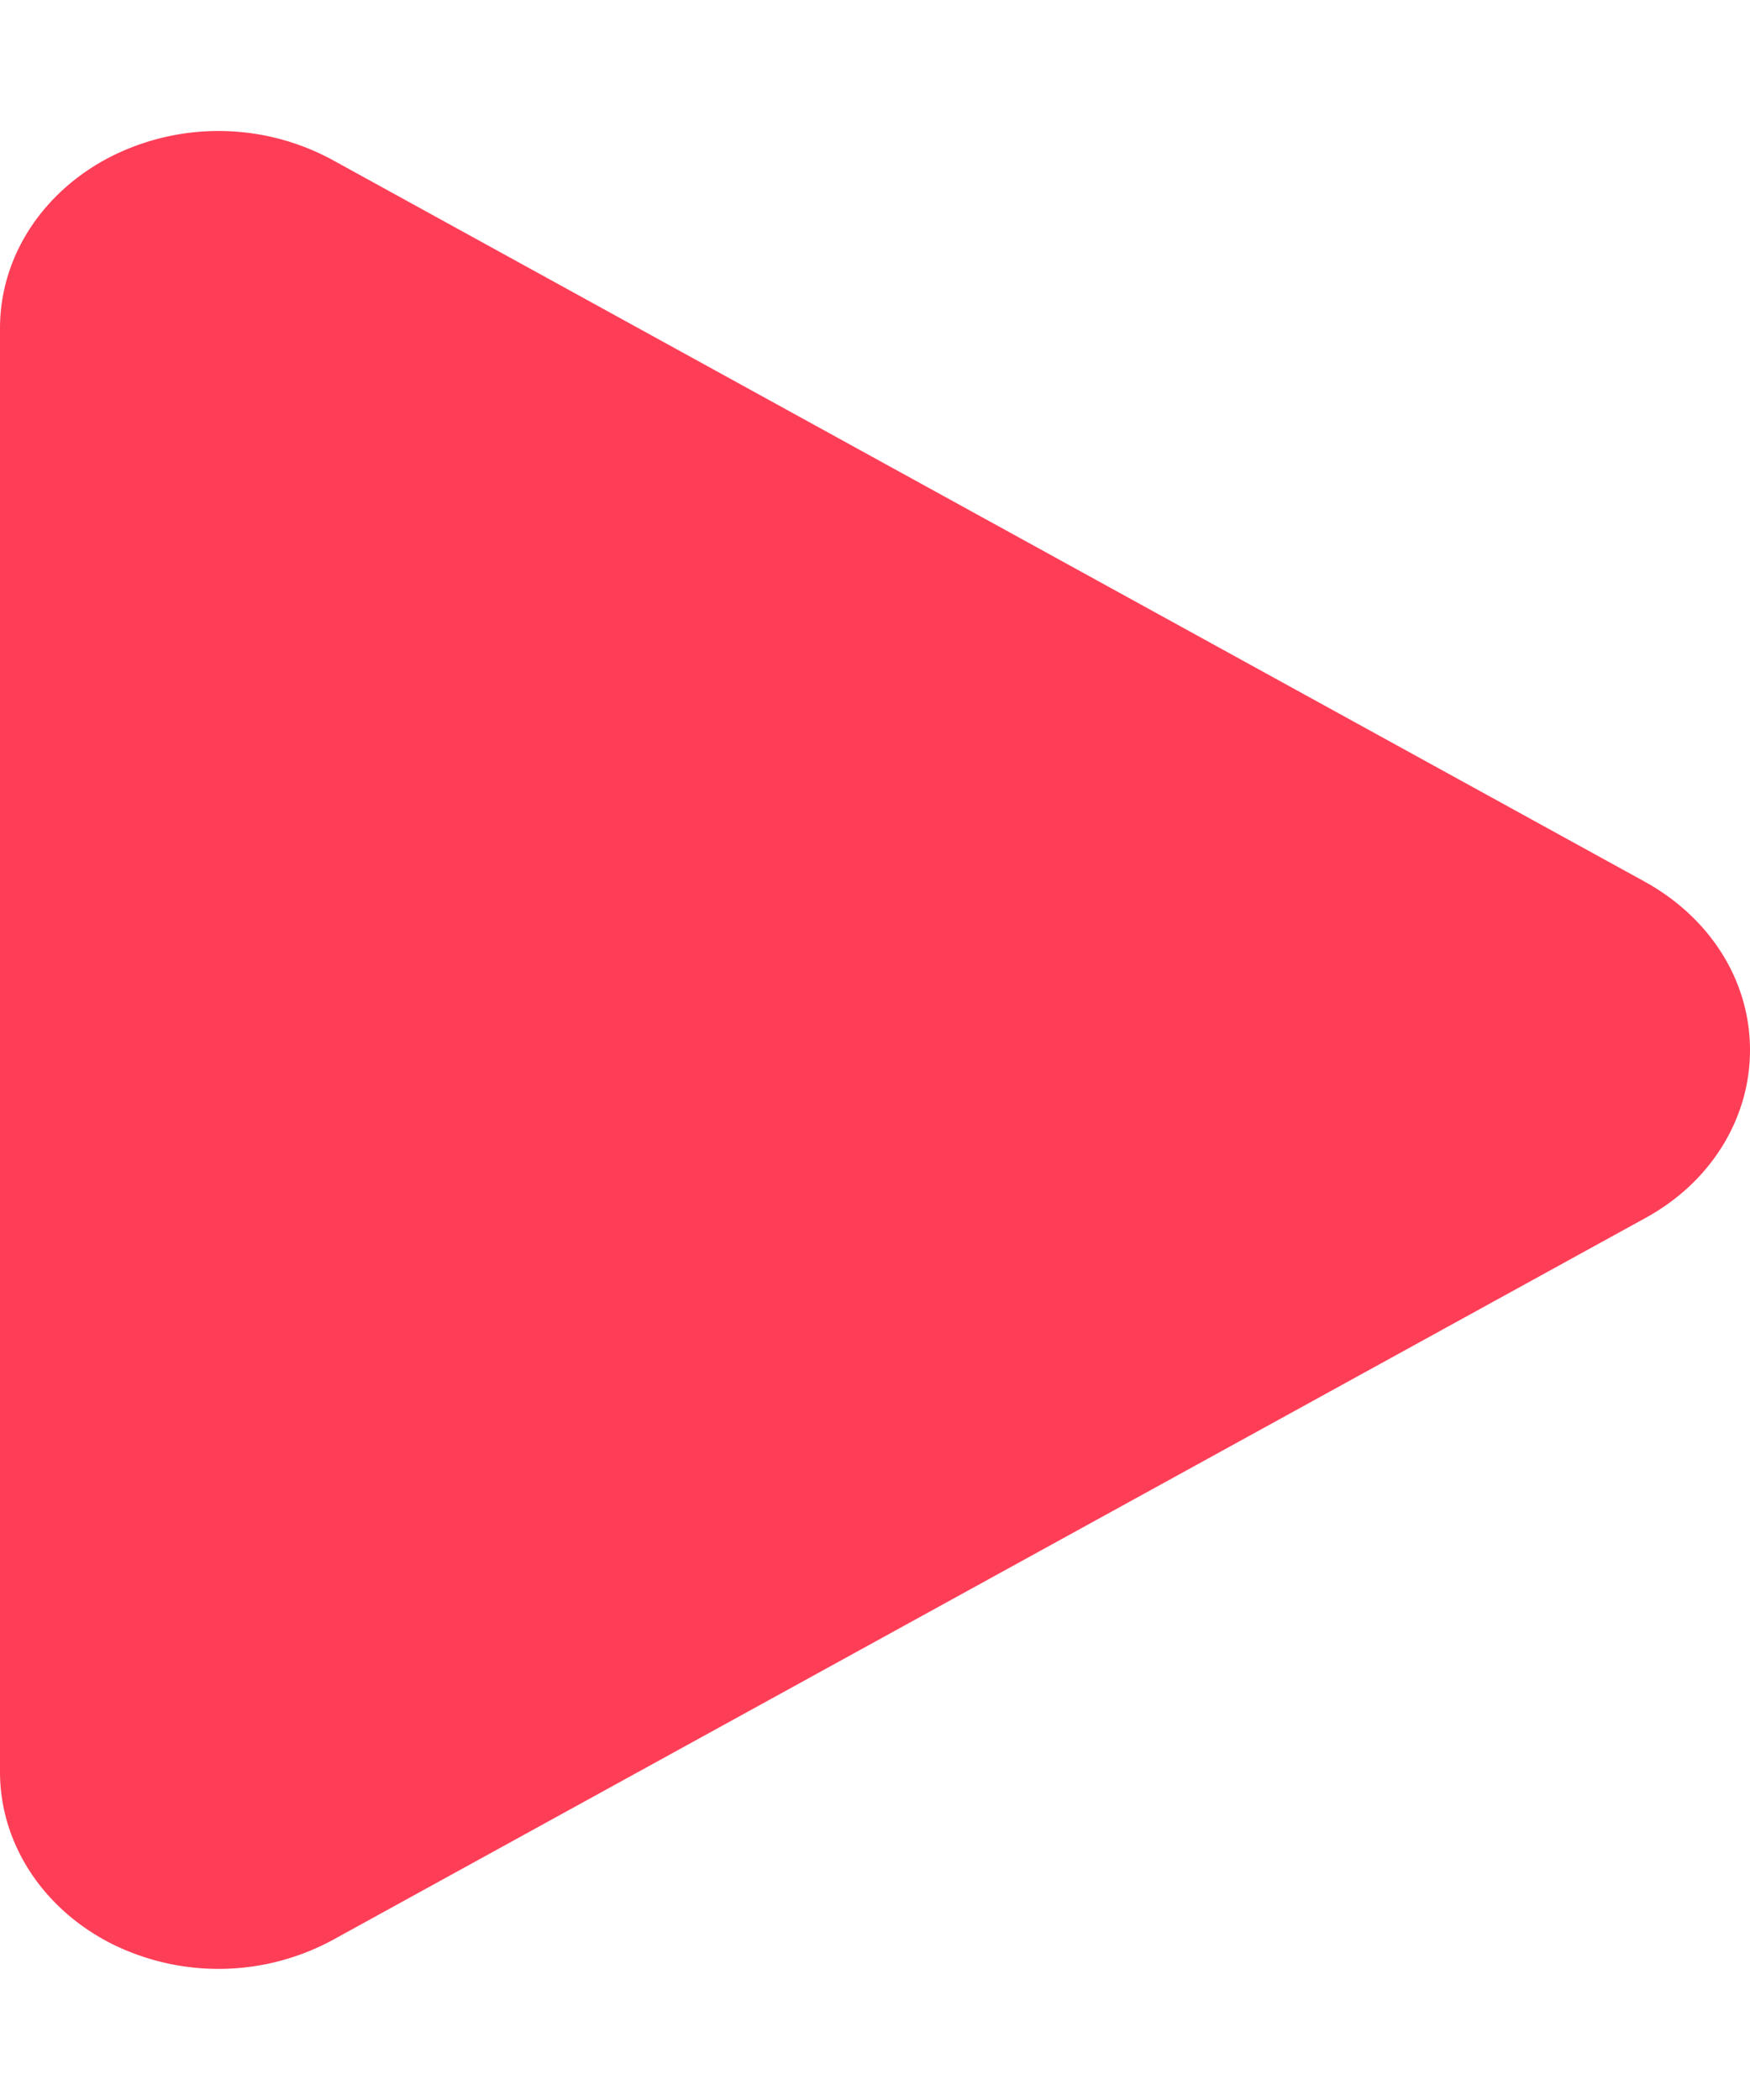 <svg xmlns="http://www.w3.org/2000/svg" width="20" height="24" fill="#fe3e57"><path d="M3.8 1.828a2.73 2.73 0 00-2.523-.043C.488 2.184 0 2.934 0 3.75v16.5c0 .816.488 1.566 1.277 1.965a2.742 2.742 0 002.524-.043l15-8.25C19.547 13.516 20 12.789 20 12c0-.79-.453-1.508-1.2-1.922zm0 0"/></svg>